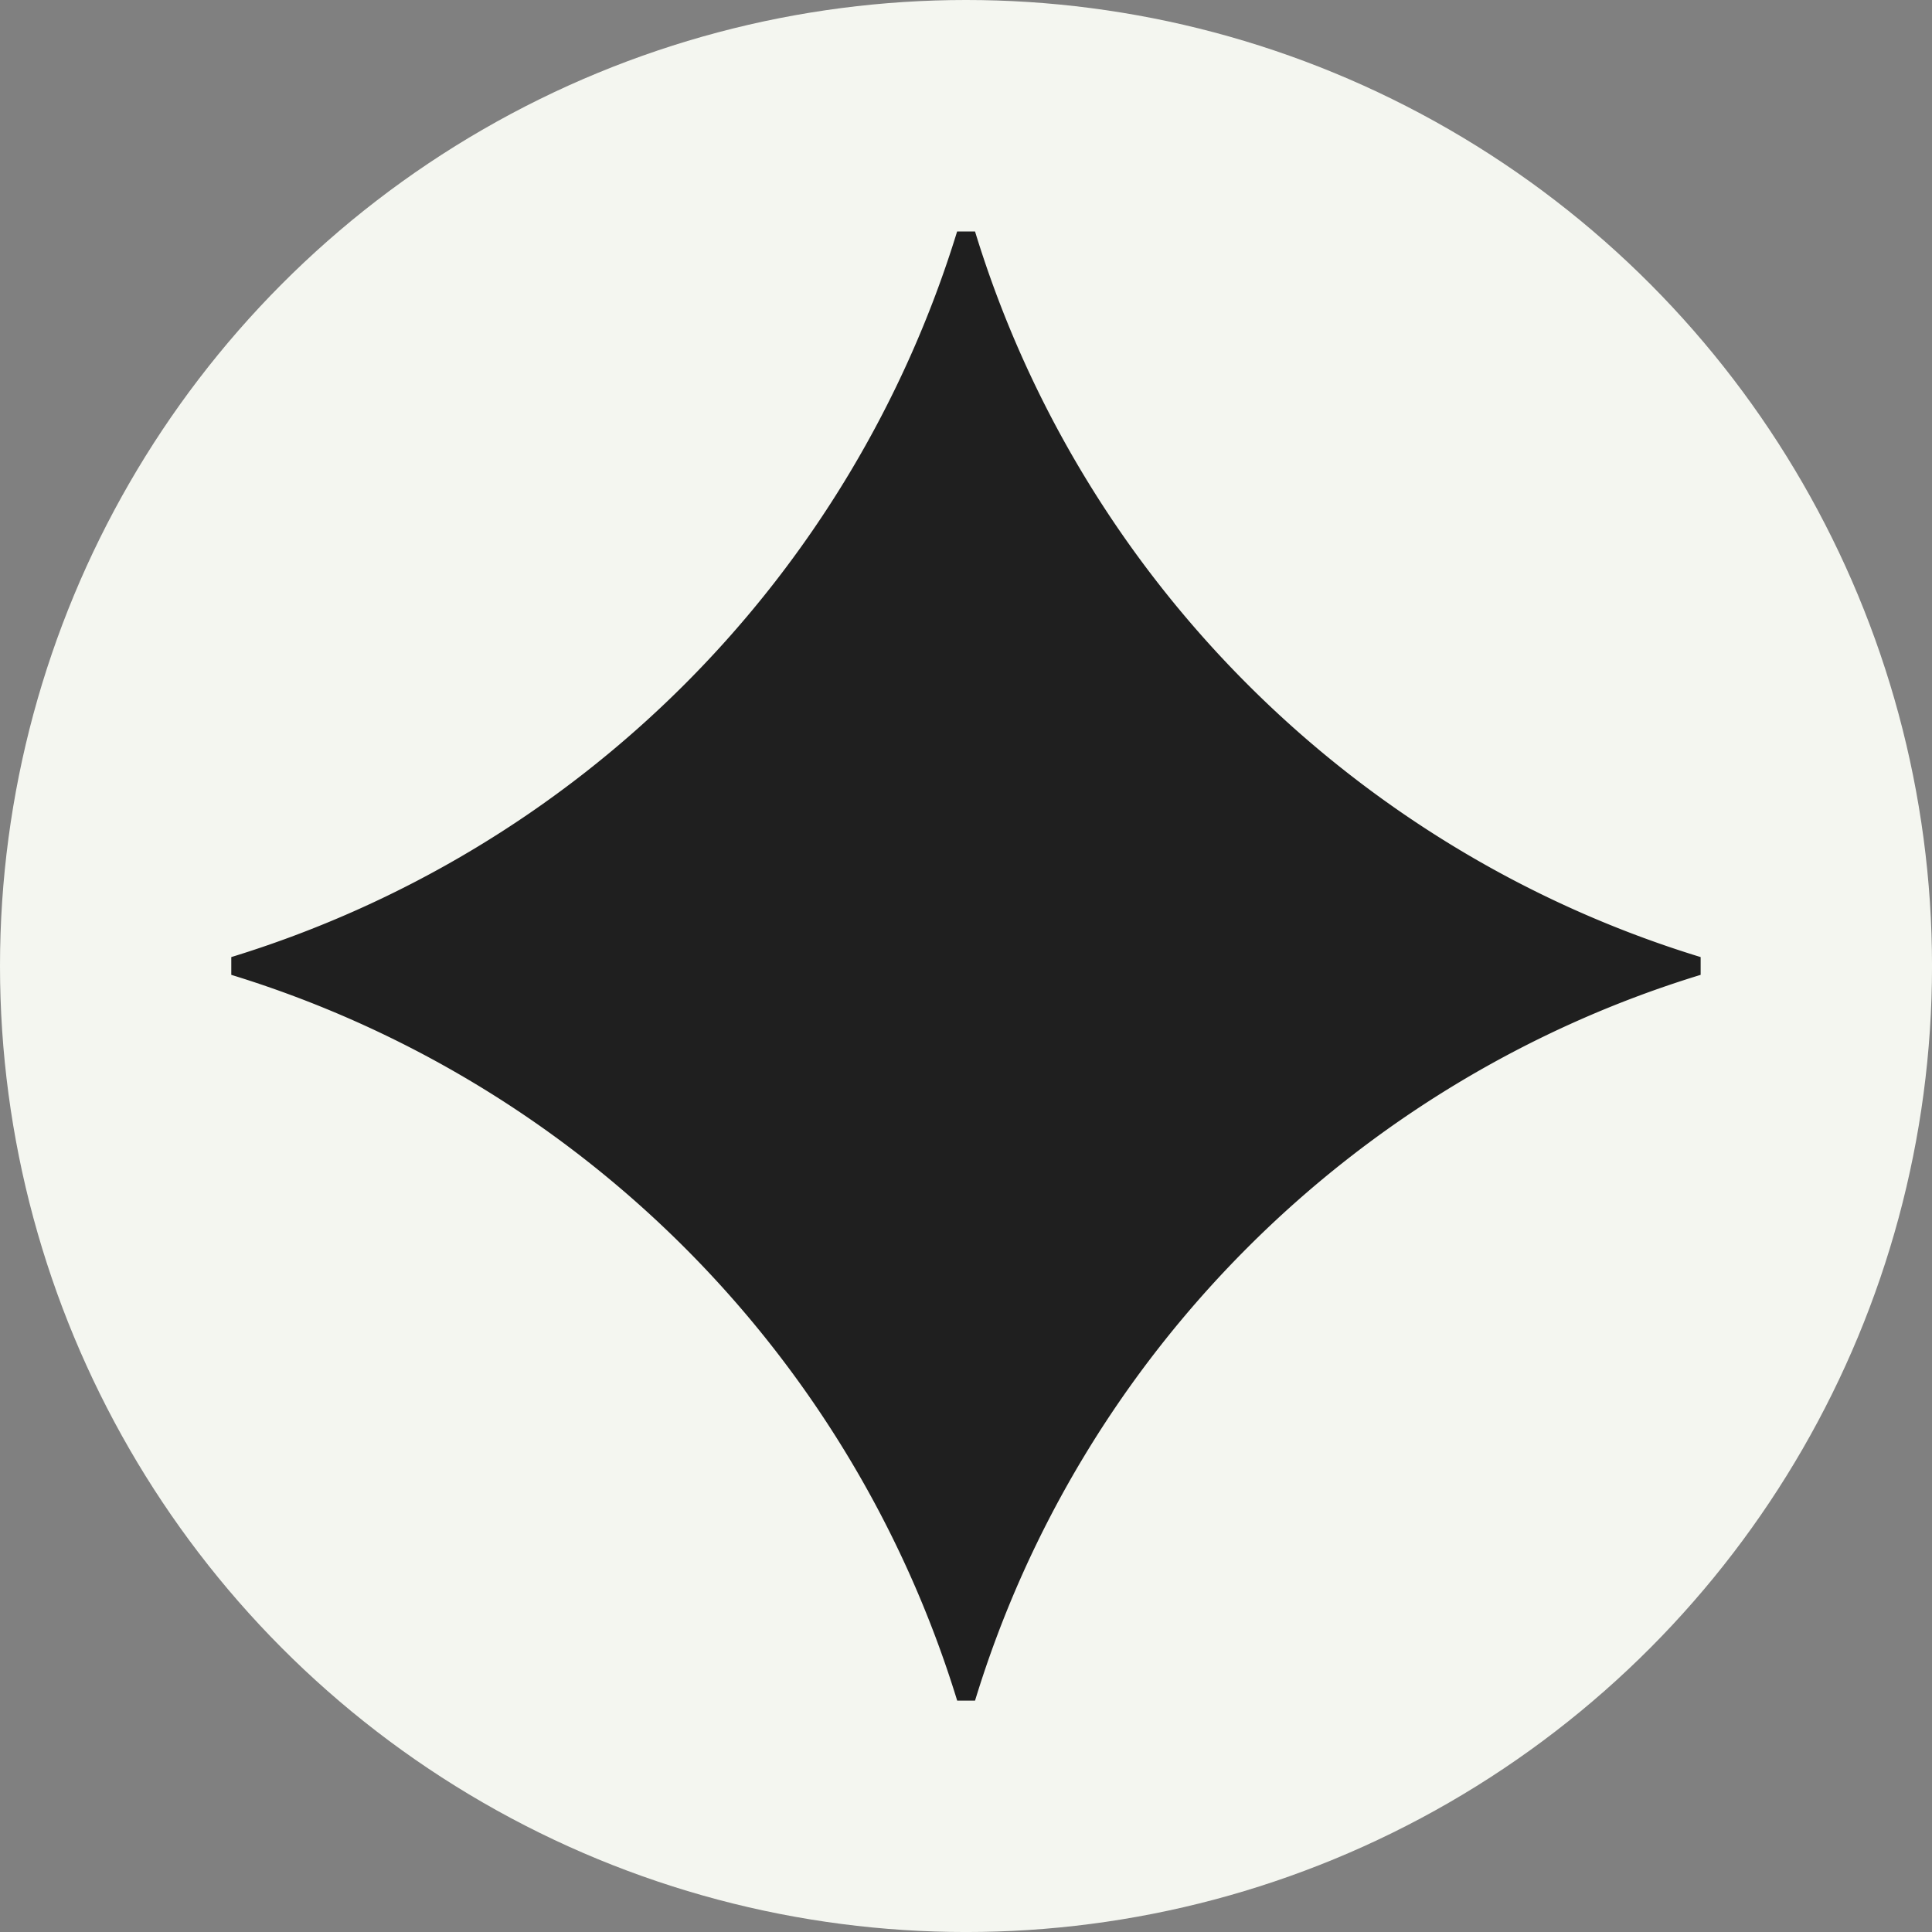 <svg xmlns="http://www.w3.org/2000/svg" viewBox="0 0 852.03 852.03">
  <rect x="0" y="0" width="852.03" height="852.03" fill="#808080" stroke="none"/>
  <g id="Layer_2" data-name="Layer 2">
    <g id="Layer_1-2" data-name="Layer 1">
      <g>
        <circle cx="426.02" cy="426.02" r="426.02" fill="#f4f6f0"/>
        <path d="M750,422.08v7.84C597.23,476.61,476.62,597.19,430,750h-7.87A483.17,483.17,0,0,0,102,429.92v-7.84a483.15,483.15,0,0,0,320.1-320H430C476.67,254.85,597.23,375.37,750,422.08Z" fill="#1f1f1f"/>
      </g>
    </g>
  </g>
</svg>
